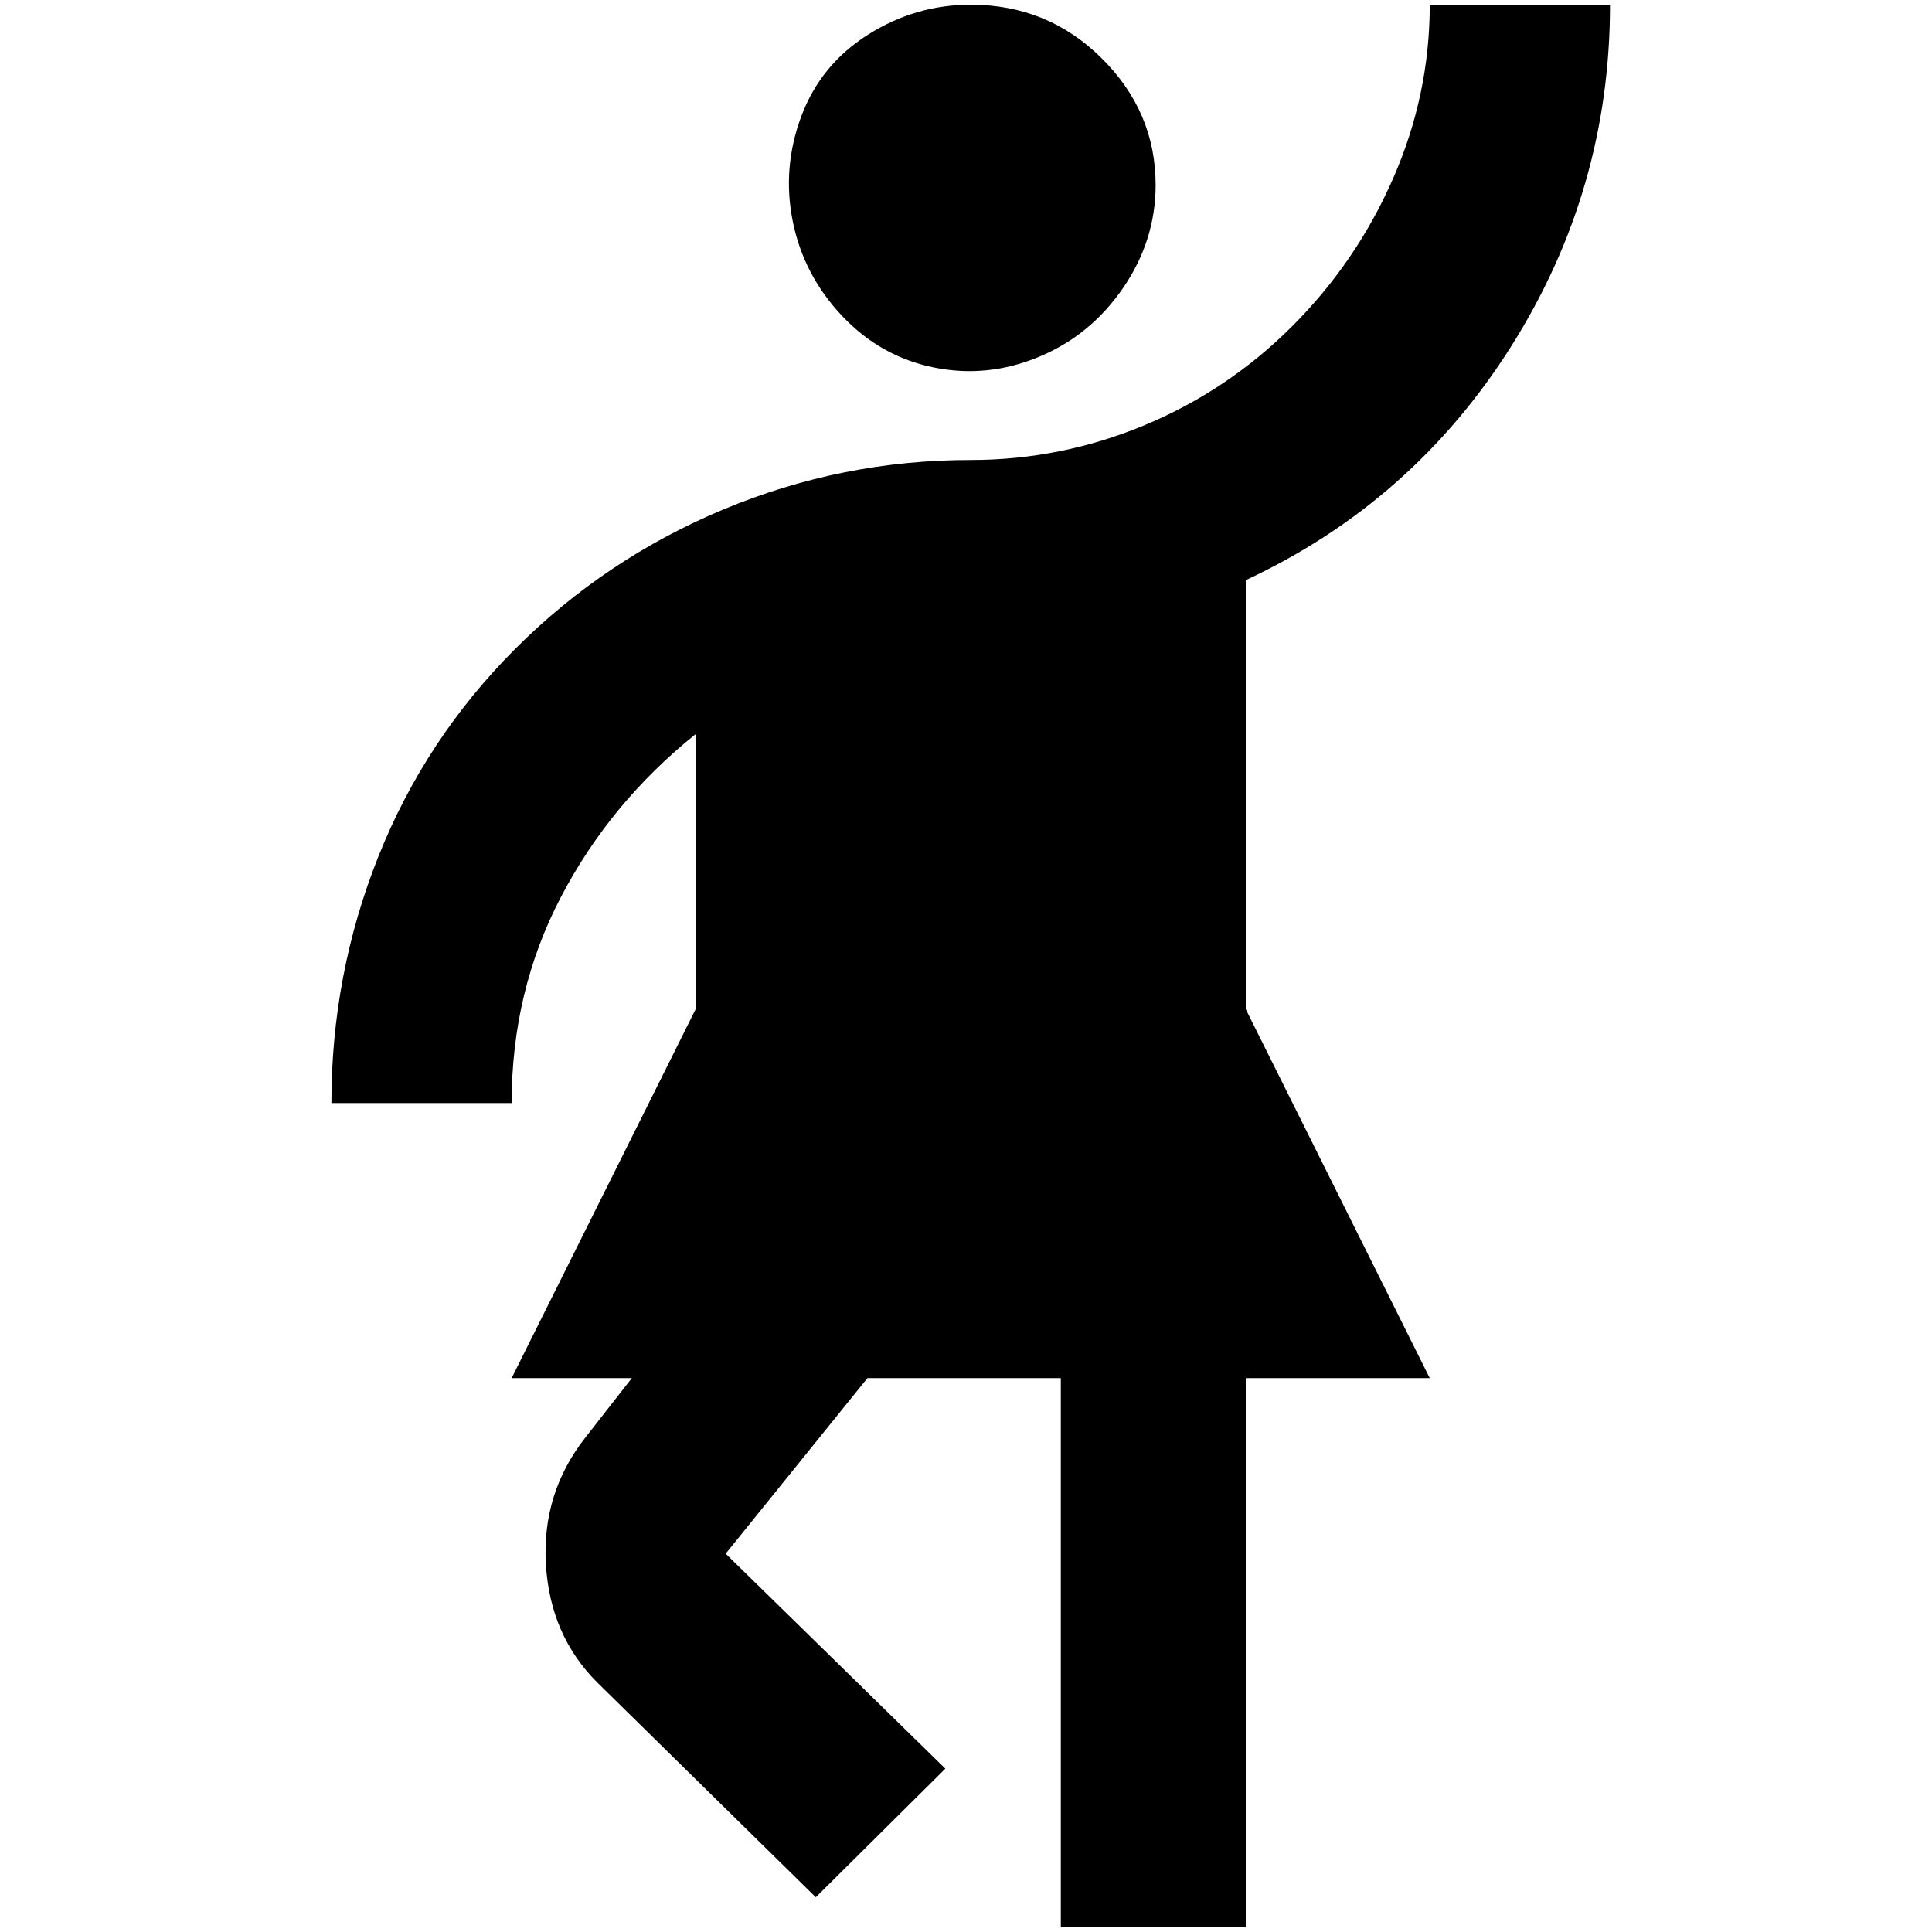<?xml version="1.0" standalone="no"?>
<!DOCTYPE svg PUBLIC "-//W3C//DTD SVG 1.1//EN" "http://www.w3.org/Graphics/SVG/1.1/DTD/svg11.dtd" >
<svg xmlns="http://www.w3.org/2000/svg" xmlns:xlink="http://www.w3.org/1999/xlink" version="1.1" width="2048" height="2048" viewBox="-10 0 2058 2048">
   <path fill="currentColor"
d="M1513 1463h-196v585h-197v-585h-206l-151 187l234 229l-138 137l-233 -229q-50 -50 -54.5 -125.5t41.5 -134.5l50 -64h-128l196 -393v-293q-91 73 -143.5 173.5t-52.5 219.5h-192q0 -137 50 -262.5t146 -221.5t222 -148.5t263 -52.5q96 0 185 -37t157.5 -105.5
t107.5 -157.5t39 -185h192q0 197 -105 363.5t-283 249.5v457zM1221 192q0 59 -34.5 109.5t-89.5 73.5t-112 11.5t-98 -55t-52.5 -100.5t9 -112t71 -87t109.5 -32q82 0 139.5 57t57.5 135z" />
</svg>
